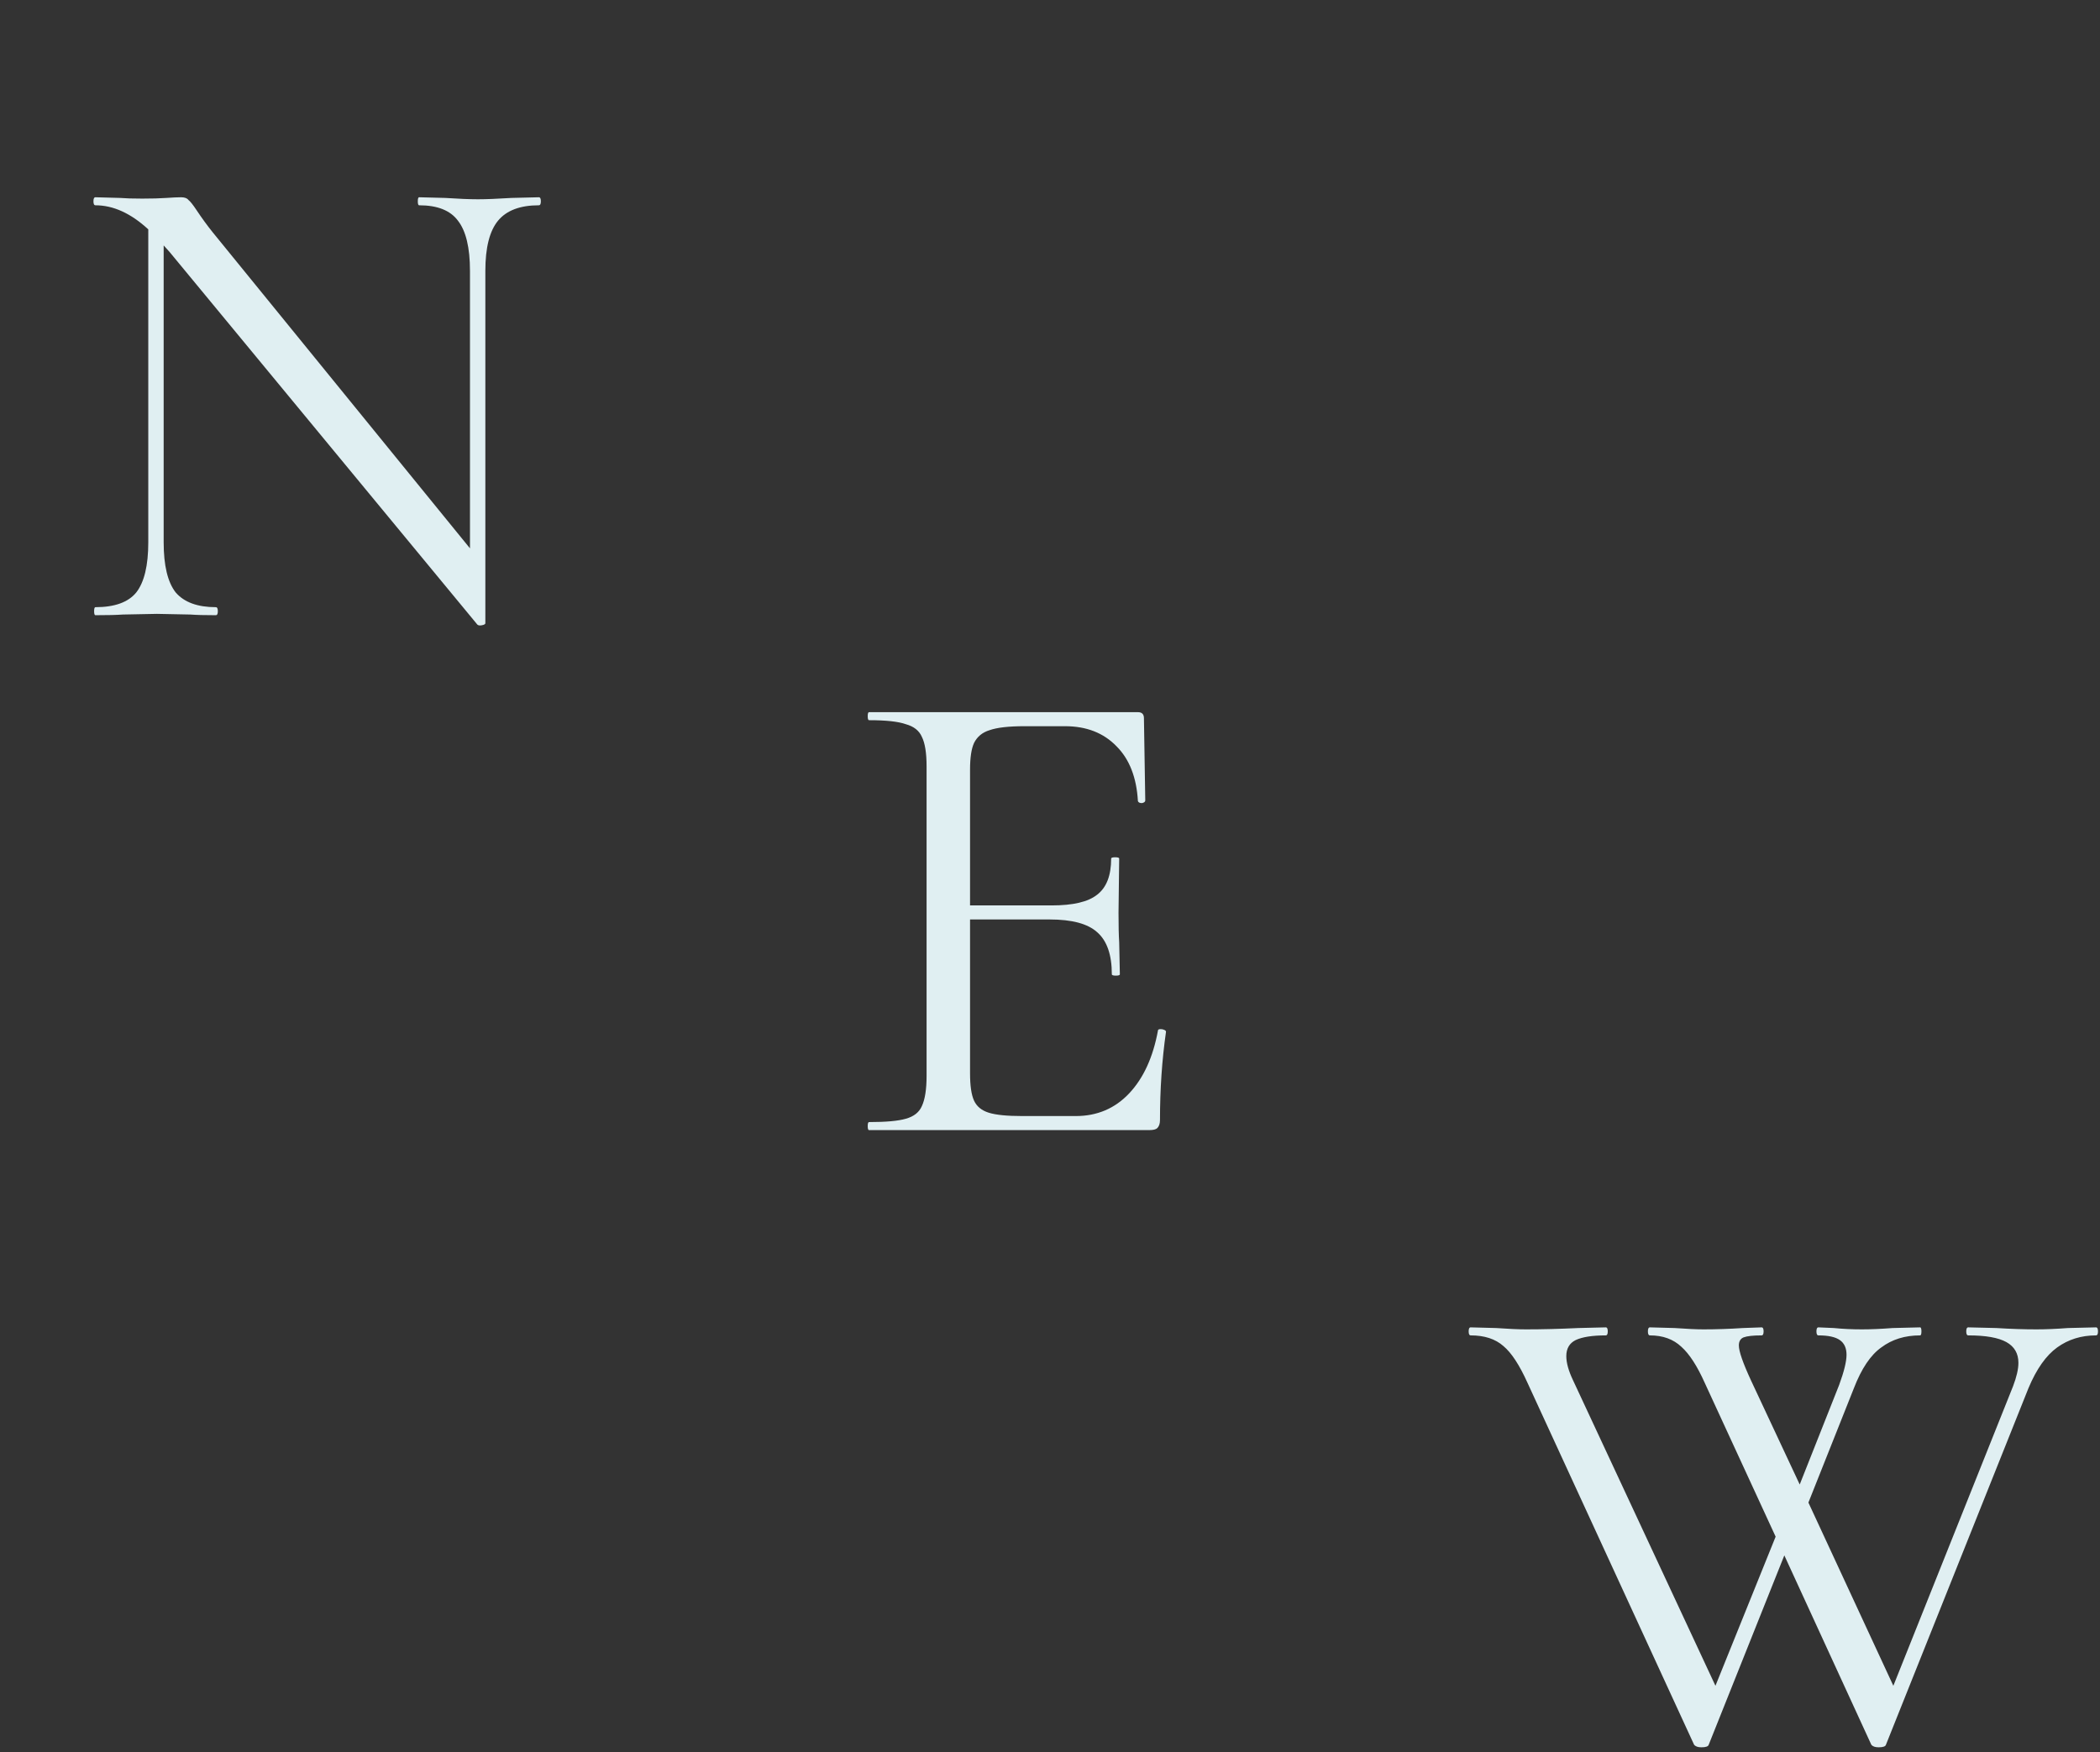 <svg width="314" height="262" viewBox="0 0 314 262" fill="none" xmlns="http://www.w3.org/2000/svg">
<rect x="0" y="0" width="314" height="262" fill="#333333" stroke="none"/>
<path d="M313.4 198.5C313.6 198.5 313.7 198.7 313.7 199.1C313.7 199.5 313.6 199.7 313.4 199.7C311.2 199.7 309.267 200.3 307.6 201.5C305.933 202.7 304.5 204.733 303.3 207.6L282 260.9C281.933 261.167 281.567 261.3 280.9 261.3C280.367 261.3 280 261.167 279.8 260.9L266.8 232.6L255.5 260.9C255.433 261.167 255.067 261.3 254.4 261.3C253.867 261.3 253.5 261.167 253.3 260.9L228.4 206.8C227.2 204.133 226 202.3 224.8 201.3C223.6 200.233 221.967 199.7 219.9 199.7C219.7 199.7 219.6 199.5 219.6 199.1C219.6 198.7 219.7 198.5 219.9 198.5L223.7 198.6C225.567 198.733 227.067 198.8 228.2 198.8C230.6 198.8 233.2 198.733 236 198.6L240.1 198.5C240.3 198.5 240.4 198.7 240.4 199.1C240.4 199.5 240.3 199.7 240.1 199.7C238.1 199.7 236.6 199.933 235.6 200.4C234.667 200.867 234.2 201.667 234.2 202.8C234.2 203.8 234.533 205 235.2 206.4L256.5 252.1L265.5 229.8L254.9 206.8C253.767 204.267 252.6 202.467 251.4 201.4C250.2 200.267 248.633 199.7 246.7 199.7C246.5 199.7 246.4 199.5 246.4 199.1C246.4 198.7 246.5 198.5 246.7 198.5L250.4 198.6C252.267 198.733 253.7 198.8 254.7 198.8C256.633 198.8 258.6 198.733 260.6 198.6L263.4 198.5C263.6 198.5 263.7 198.7 263.7 199.1C263.7 199.5 263.6 199.7 263.4 199.7C262.133 199.7 261.233 199.8 260.7 200C260.233 200.2 260 200.6 260 201.2C260 202.067 260.6 203.8 261.8 206.4L269.1 222L275 207.1C275.733 205.1 276.1 203.6 276.1 202.6C276.1 201.6 275.767 200.867 275.1 200.4C274.433 199.933 273.367 199.7 271.9 199.7C271.7 199.7 271.6 199.5 271.6 199.1C271.6 198.7 271.7 198.5 271.9 198.5L274.2 198.6C275.533 198.733 276.933 198.8 278.4 198.8C279.733 198.8 281.267 198.733 283 198.6L287.1 198.5C287.233 198.5 287.3 198.7 287.3 199.1C287.3 199.5 287.233 199.7 287.1 199.7C284.833 199.7 282.9 200.3 281.3 201.5C279.7 202.633 278.333 204.667 277.2 207.6L270.4 224.7L283.1 252.1L301 207.3C301.533 205.9 301.8 204.733 301.8 203.8C301.8 202.4 301.2 201.367 300 200.7C298.8 200.033 296.9 199.7 294.3 199.7C294.1 199.7 294 199.5 294 199.1C294 198.7 294.1 198.5 294.3 198.5L298.5 198.6C300.633 198.733 302.633 198.8 304.5 198.8C305.9 198.8 307.467 198.733 309.2 198.6L313.4 198.5Z" fill="#E0EFF2"/>
<path d="M173.145 154.1C173.145 153.967 173.278 153.9 173.545 153.9C173.745 153.9 173.911 153.933 174.045 154C174.245 154.067 174.345 154.167 174.345 154.3C173.745 158.5 173.445 162.9 173.445 167.5C173.445 168.033 173.311 168.433 173.045 168.7C172.845 168.9 172.445 169 171.845 169H129.945C129.811 169 129.745 168.8 129.745 168.4C129.745 168 129.811 167.8 129.945 167.8C132.478 167.8 134.311 167.633 135.445 167.3C136.645 166.967 137.445 166.333 137.845 165.4C138.311 164.4 138.545 162.9 138.545 160.9V114.6C138.545 112.6 138.311 111.133 137.845 110.2C137.445 109.267 136.645 108.633 135.445 108.3C134.311 107.9 132.478 107.7 129.945 107.7C129.811 107.7 129.745 107.5 129.745 107.1C129.745 106.7 129.811 106.5 129.945 106.5H170.145C170.745 106.5 171.045 106.8 171.045 107.4L171.245 119.7C171.245 119.9 171.078 120.033 170.745 120.1C170.411 120.1 170.211 120 170.145 119.8C169.945 116.267 168.878 113.533 166.945 111.6C165.011 109.6 162.445 108.6 159.245 108.6H153.145C150.811 108.6 149.078 108.8 147.945 109.2C146.878 109.533 146.111 110.167 145.645 111.1C145.245 111.967 145.045 113.3 145.045 115.1V135.4H157.245C160.445 135.4 162.711 134.867 164.045 133.8C165.445 132.733 166.145 130.933 166.145 128.4C166.145 128.267 166.345 128.2 166.745 128.2C167.145 128.2 167.345 128.267 167.345 128.4L167.245 136.5C167.245 138.433 167.278 139.9 167.345 140.9L167.445 145.7C167.445 145.833 167.245 145.9 166.845 145.9C166.445 145.9 166.245 145.833 166.245 145.7C166.245 142.767 165.511 140.667 164.045 139.4C162.645 138.133 160.278 137.5 156.945 137.5H145.045V160.5C145.045 162.367 145.245 163.733 145.645 164.6C146.045 165.467 146.778 166.067 147.845 166.4C148.911 166.733 150.578 166.9 152.845 166.9H160.845C164.045 166.9 166.711 165.767 168.845 163.5C170.978 161.233 172.411 158.1 173.145 154.1Z" fill="#E0EFF2"/>
<path d="M80.572 29.5C80.772 29.5 80.872 29.7 80.872 30.1C80.872 30.5 80.772 30.7 80.572 30.7C77.772 30.7 75.739 31.467 74.472 33C73.205 34.533 72.572 37.033 72.572 40.5V93.2C72.572 93.333 72.405 93.433 72.072 93.5C71.739 93.567 71.505 93.533 71.372 93.4L25.372 37.7L24.472 36.7V81.1C24.472 84.567 25.072 87.067 26.272 88.6C27.538 90.067 29.538 90.8 32.272 90.8C32.472 90.8 32.572 91 32.572 91.4C32.572 91.8 32.472 92 32.272 92C30.605 92 29.338 91.967 28.472 91.9L23.472 91.8L18.372 91.9C17.439 91.967 16.072 92 14.272 92C14.139 92 14.072 91.8 14.072 91.4C14.072 91 14.139 90.8 14.272 90.8C17.139 90.8 19.172 90.067 20.372 88.6C21.572 87.067 22.172 84.567 22.172 81.1V34.3C19.572 31.9 16.939 30.7 14.272 30.7C14.072 30.7 13.972 30.5 13.972 30.1C13.972 29.7 14.072 29.5 14.272 29.5L17.972 29.6C18.772 29.667 19.872 29.7 21.272 29.7C22.738 29.7 23.939 29.667 24.872 29.6C25.805 29.533 26.538 29.5 27.072 29.5C27.605 29.5 27.972 29.633 28.172 29.9C28.439 30.1 28.838 30.6 29.372 31.4C30.172 32.6 30.972 33.7 31.772 34.7L70.272 82V40.5C70.272 37.033 69.672 34.533 68.472 33C67.338 31.467 65.405 30.7 62.672 30.7C62.538 30.7 62.472 30.5 62.472 30.1C62.472 29.7 62.538 29.5 62.672 29.5L66.572 29.6C68.572 29.733 70.205 29.8 71.472 29.8C72.672 29.8 74.338 29.733 76.472 29.6L80.572 29.5Z" fill="#E0EFF2"/>
</svg>
